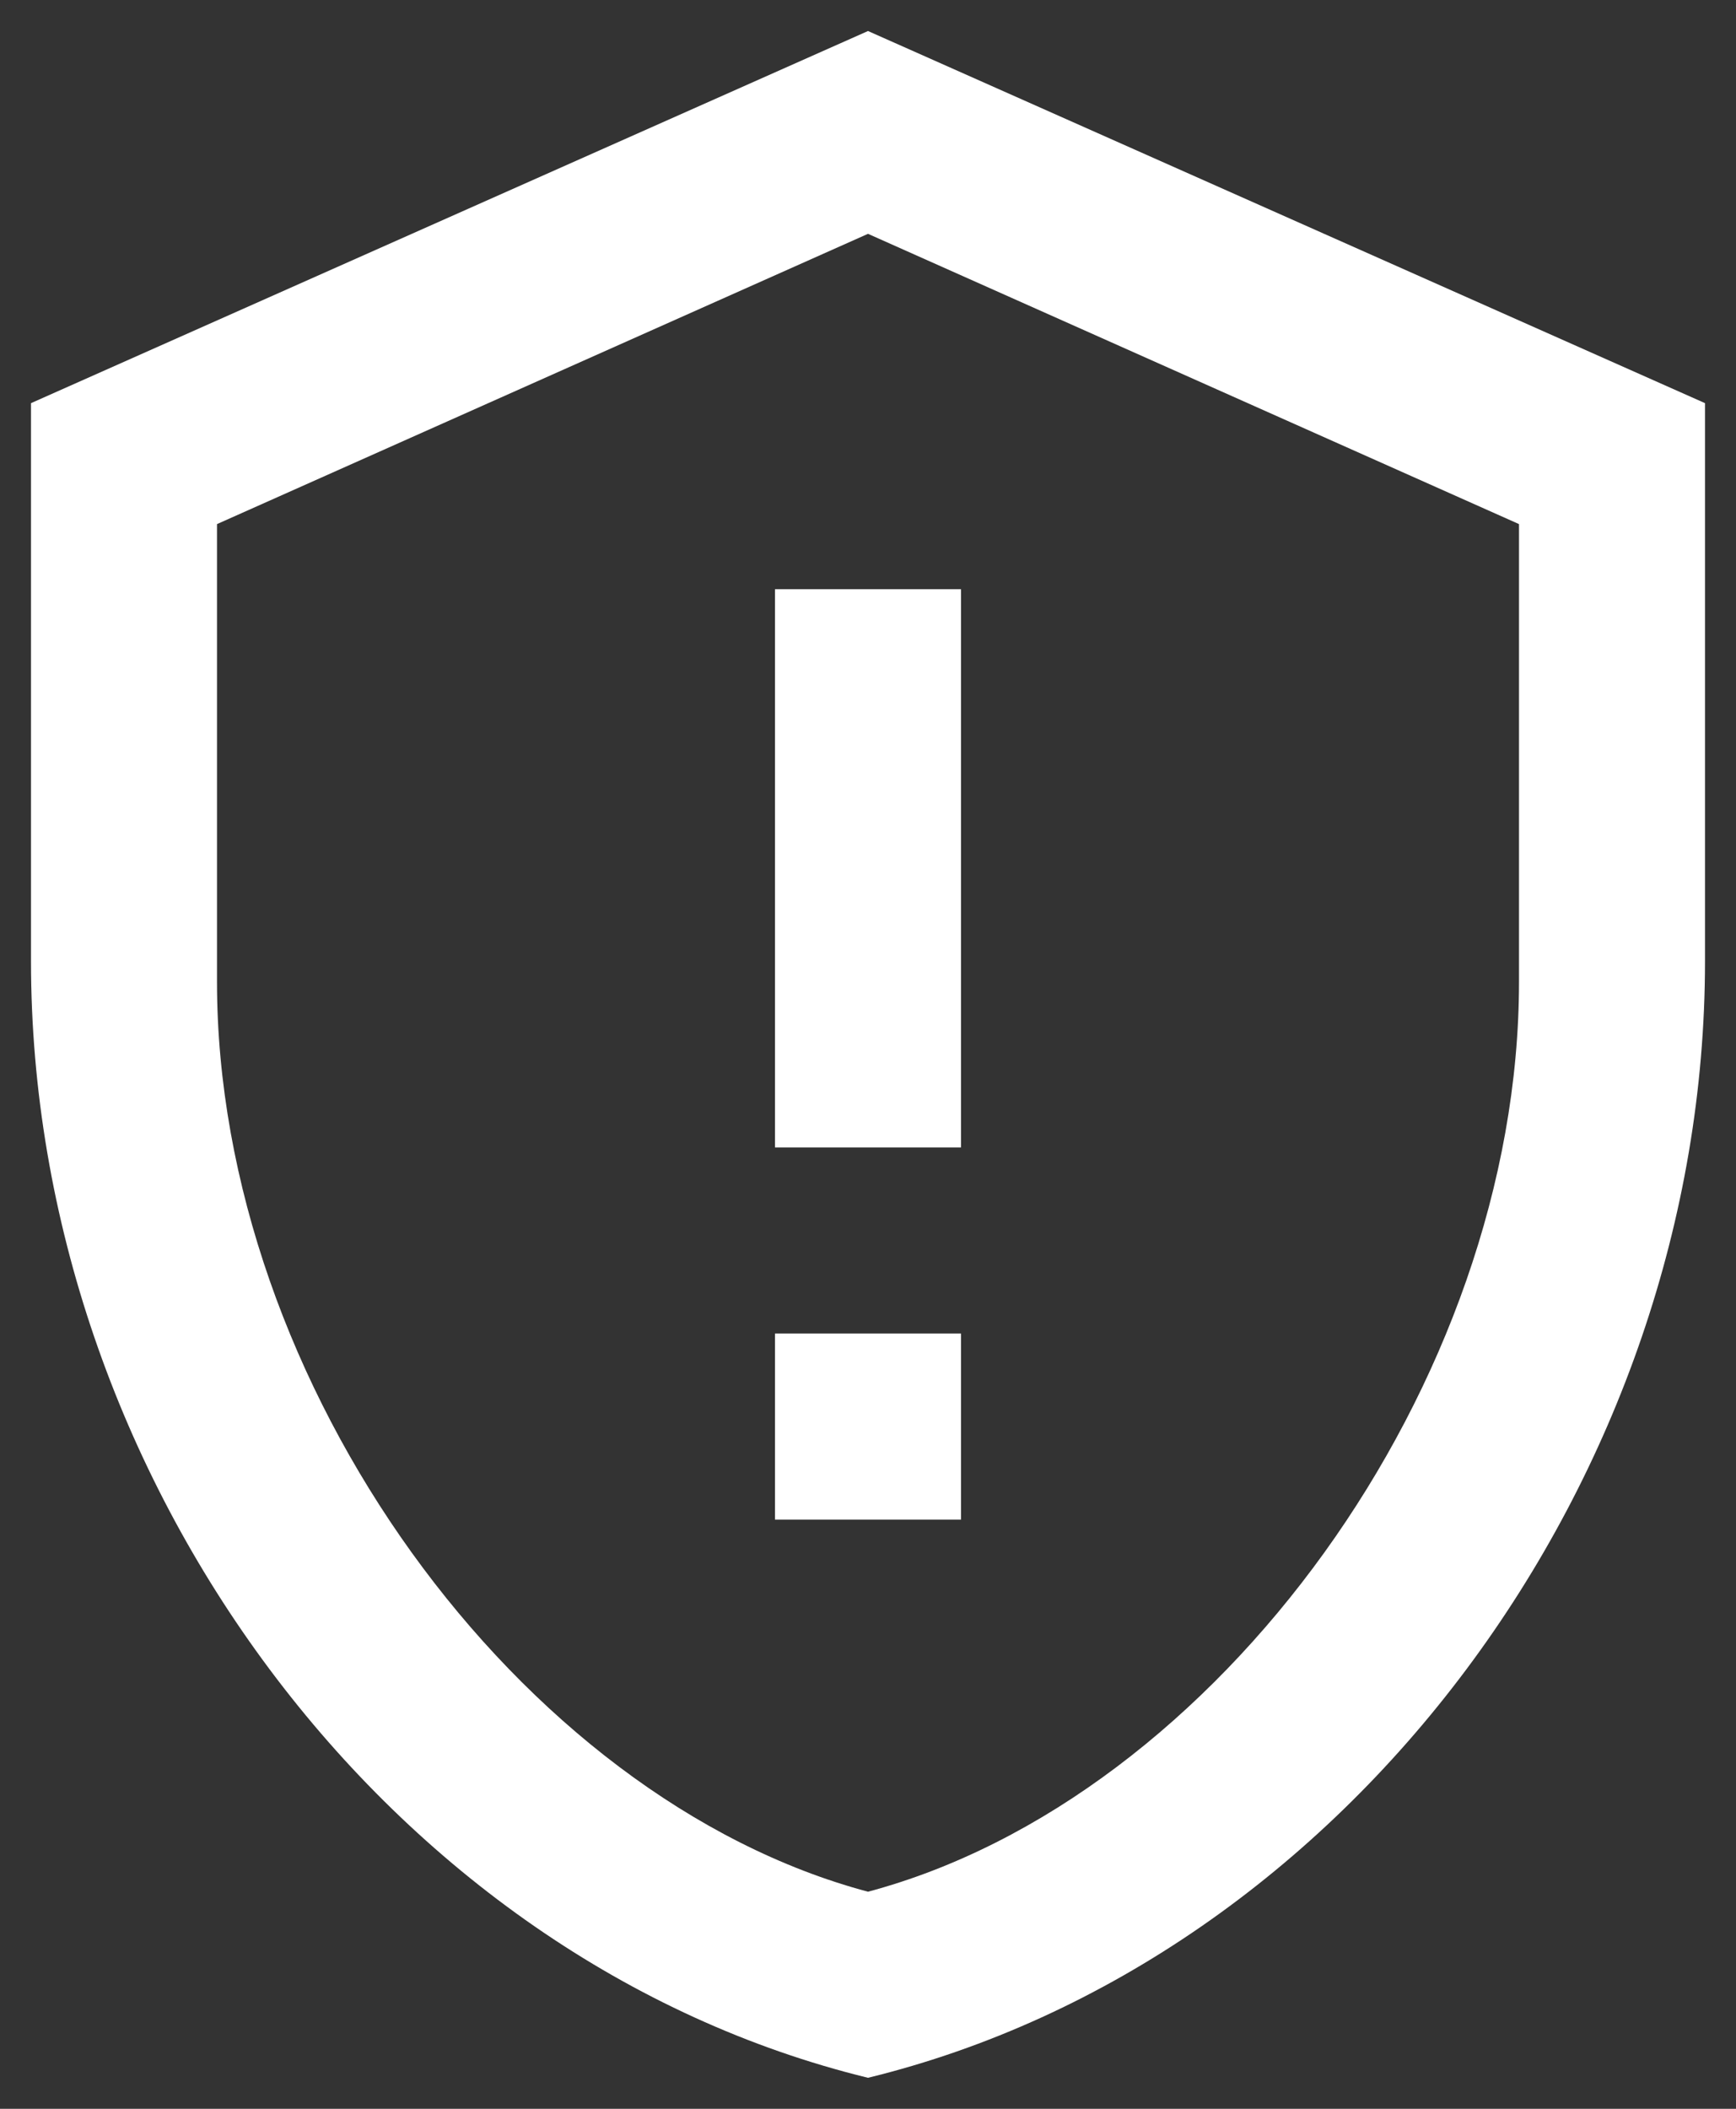 <svg width="28" height="34" viewBox="0 0 28 34" fill="none" xmlns="http://www.w3.org/2000/svg">
<rect x="0" y="0" width="28" height="34" fill="#333333" stroke="none"/>
<path d="M27.5 15.5C27.5 23.825 21.74 31.61 14 33.5C6.26 31.61 0.5 23.825 0.5 15.5V6.5L14 0.5L27.5 6.5V15.5ZM14 30.5C19.625 29 24.5 22.31 24.5 15.83V8.45L14 3.77L3.5 8.45V15.83C3.5 22.31 8.375 29 14 30.5ZM12.5 9.5H15.5V18.5H12.5V9.5ZM12.5 21.5H15.5V24.5H12.5V21.5Z" fill="white"/>
</svg>
